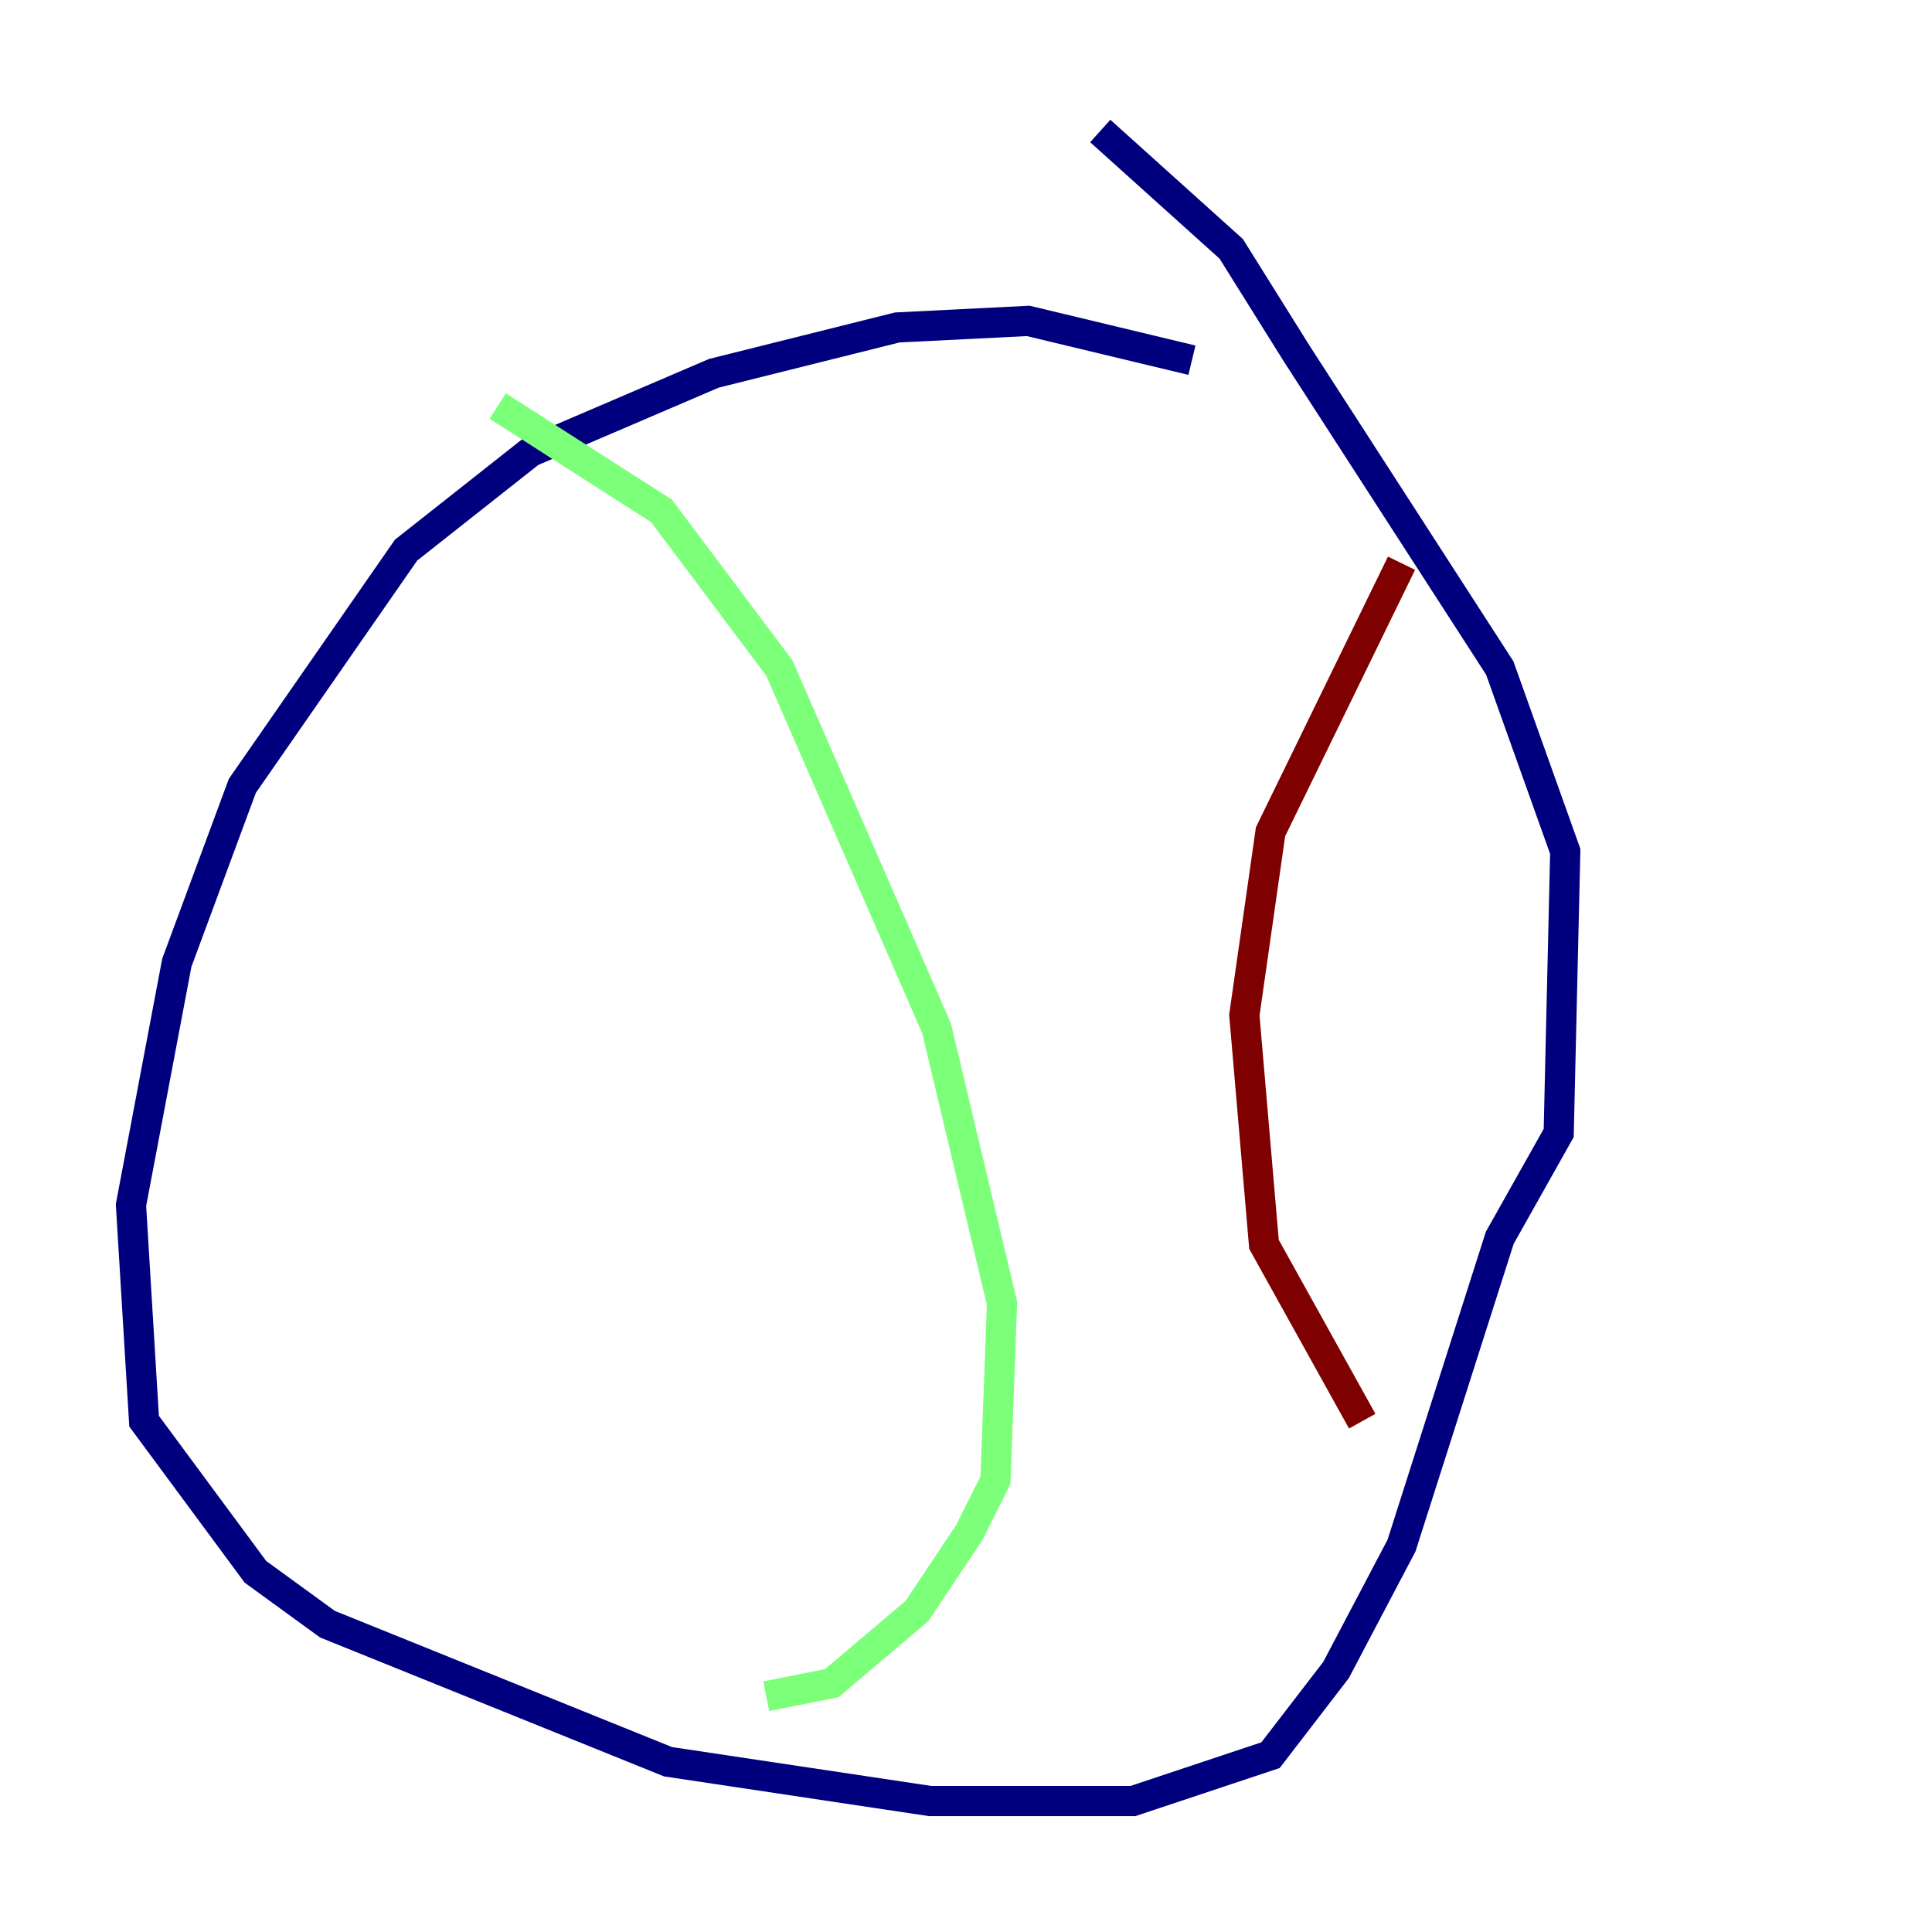 <?xml version="1.0" encoding="utf-8" ?>
<svg baseProfile="tiny" height="128" version="1.2" viewBox="0,0,128,128" width="128" xmlns="http://www.w3.org/2000/svg" xmlns:ev="http://www.w3.org/2001/xml-events" xmlns:xlink="http://www.w3.org/1999/xlink"><defs /><polyline fill="none" points="78.969,23.864 68.122,21.261 59.444,21.695 47.295,24.732 35.146,29.939 26.902,36.447 16.054,52.068 11.715,63.783 8.678,79.837 9.546,94.156 16.922,104.136 21.695,107.607 44.258,116.719 61.614,119.322 75.064,119.322 84.176,116.285 88.515,110.644 92.854,102.4 99.363,82.007 103.268,75.064 103.702,56.407 99.363,44.258 85.912,23.43 81.573,16.488 72.895,8.678" stroke="#00007f" stroke-width="2" /><polyline fill="none" points="32.976,26.902 43.824,33.844 51.634,44.258 62.047,68.122 66.386,86.346 65.953,98.061 64.217,101.532 60.746,106.739 55.105,111.512 50.766,112.38" stroke="#7cff79" stroke-width="2" /><polyline fill="none" points="92.854,37.315 84.176,55.105 82.441,67.254 83.742,82.441 90.251,94.156" stroke="#7f0000" stroke-width="2" /></svg>